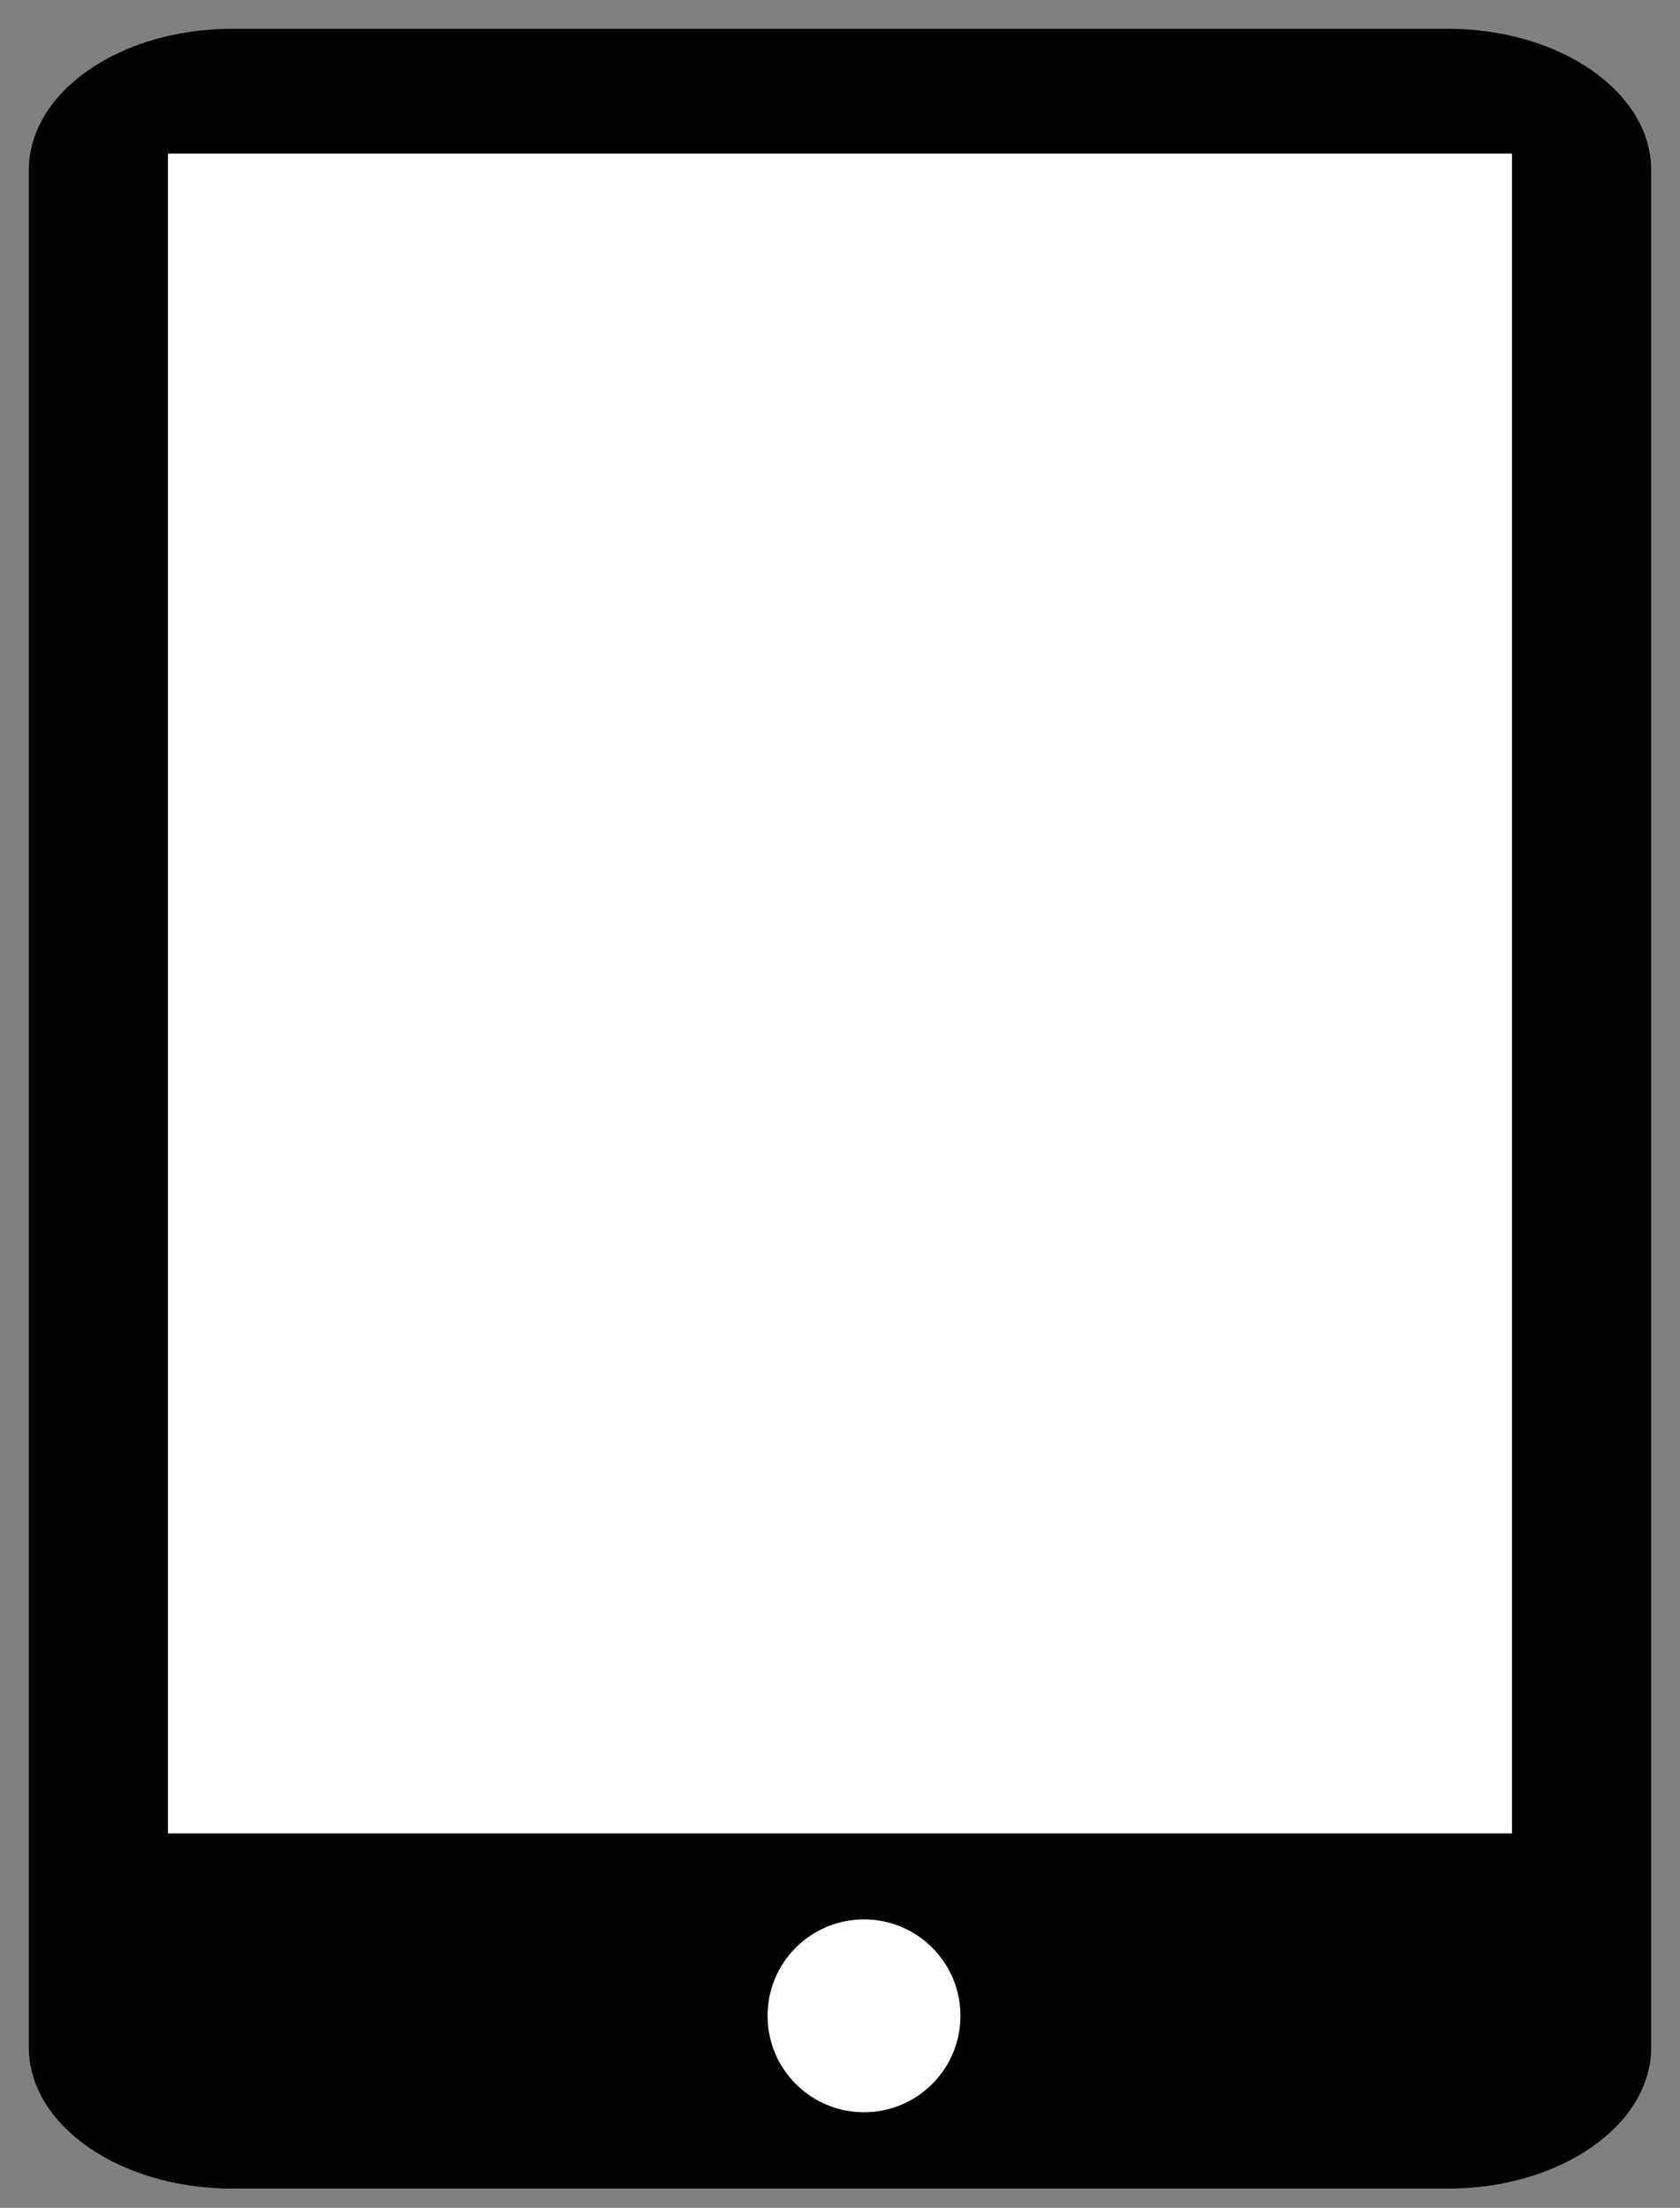 <?xml version="1.0" encoding="UTF-8"?>
<!DOCTYPE svg PUBLIC "-//W3C//DTD SVG 1.1//EN" "http://www.w3.org/Graphics/SVG/1.1/DTD/svg11.dtd">
<svg version="1.1" xmlns="http://www.w3.org/2000/svg" xmlns:xlink="http://www.w3.org/1999/xlink" x="0px" y="0px" width="350" height="460" viewBox="0, 0, 350, 460">
  <rect x="0" y="0" width="350" height="460" fill="#808080" stroke="none"/>
  <g id="Layer 1">
    <path d="M48.382,456 C24.975,456 6,442.815 6,426.551 L6,35.449 C6,19.185 24.975,6 48.382,6 L301.618,6 C325.025,6 344,19.185 344,35.449 L344,426.551 C344,442.815 325.025,456 301.618,456 z M48.382,456" stroke="#000000" stroke-width="1" stroke-opacity="0" fill="#000000"/>
  </g>
  <g id="screen">
    <path d="M35,32 L315,32 L315,382 L35,382 z" stroke="#000000" stroke-width="1" stroke-opacity="0" fill="#FFFFFF"/>
  </g>
  <g id="button">
    <path d="M194.207,405.793 C202.054,413.639 202.054,426.361 194.207,434.207 C186.361,442.054 173.639,442.054 165.793,434.207 C157.946,426.361 157.946,413.639 165.793,405.793 C173.639,397.946 186.361,397.946 194.207,405.793" stroke="#000000" stroke-width="1" stroke-opacity="0" fill="#FFFFFF"/>
  </g>
  <defs/>
</svg>
